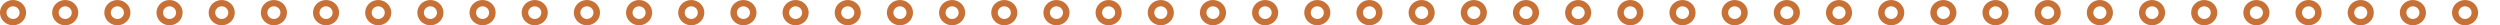 <?xml version="1.0" encoding="UTF-8" standalone="no"?>
<!-- Created with Inkscape (http://www.inkscape.org/) -->

<svg
   xmlns:dc="http://purl.org/dc/elements/1.1/"
   xmlns:cc="http://creativecommons.org/ns#"
   xmlns:rdf="http://www.w3.org/1999/02/22-rdf-syntax-ns#"
   xmlns:svg="http://www.w3.org/2000/svg"
   xmlns="http://www.w3.org/2000/svg"
   xmlns:xlink="http://www.w3.org/1999/xlink"
   xmlns:sodipodi="http://sodipodi.sourceforge.net/DTD/sodipodi-0.dtd"
   xmlns:inkscape="http://www.inkscape.org/namespaces/inkscape"
   width="442.02mm"
   height="4.465mm"
   viewBox="0 0 442.02 4.465"
   version="1.1"
   id="svg3877"
   inkscape:version="0.92.4 (5da689c313, 2019-01-14)"
   sodipodi:docname="Style10_CoffeeCordial.svg">
  <defs
     id="defs3871" />
  <sodipodi:namedview
     id="base"
     pagecolor="#ffffff"
     bordercolor="#666666"
     borderopacity="1.0"
     inkscape:pageopacity="0.0"
     inkscape:pageshadow="2"
     inkscape:zoom="22.4"
     inkscape:cx="9.966269"
     inkscape:cy="12.793436"
     inkscape:document-units="mm"
     inkscape:current-layer="layer1"
     showgrid="false"
     inkscape:window-width="3000"
     inkscape:window-height="1895"
     inkscape:window-x="-13"
     inkscape:window-y="-13"
     inkscape:window-maximized="1"
     fit-margin-top="0"
     fit-margin-left="0"
     fit-margin-right="0"
     fit-margin-bottom="0" />
  <g
     inkscape:label="Layer 1"
     inkscape:groupmode="layer"
     id="layer1"
     transform="translate(-41.895,-143.867)">
    <g
       transform="matrix(0.25,0,0,0.25,26.174,131.003)"
       id="layer1-6"
       inkscape:label="Layer 1"
       inkscape:tile-cx="2.3060608"
       inkscape:tile-cy="2.2368143"
       inkscape:tile-w="4.6121216"
       inkscape:tile-h="4.4560586"
       inkscape:tile-x0="-2.6747685e-08"
       inkscape:tile-y0="0.0087849892"
       style="fill:#c87137">
      <path
         style="fill:#c87137;stroke:none;stroke-width:0.816;stroke-miterlimit:4;stroke-dasharray:none;stroke-opacity:0.927"
         d="M 8.717 0.033 A 8.716 8.421 0 0 0 0 8.455 A 8.716 8.421 0 0 0 8.717 16.875 A 8.716 8.421 0 0 0 17.432 8.455 A 8.716 8.421 0 0 0 8.717 0.033 z M 8.717 4.244 A 4.358 4.21 0 0 1 13.074 8.455 A 4.358 4.21 0 0 1 8.717 12.664 A 4.358 4.21 0 0 1 4.357 8.455 A 4.358 4.21 0 0 1 8.717 4.244 z "
         transform="matrix(1.058,0,0,1.058,62.886,51.457)"
         id="path868" />
    </g>
    <use
       x="0"
       y="0"
       inkscape:tiled-clone-of="#layer1-6"
       xlink:href="#layer1-6"
       transform="translate(9.224)"
       id="use988" />
    <use
       x="0"
       y="0"
       inkscape:tiled-clone-of="#layer1-6"
       xlink:href="#layer1-6"
       transform="translate(18.448)"
       id="use990" />
    <use
       x="0"
       y="0"
       inkscape:tiled-clone-of="#layer1-6"
       xlink:href="#layer1-6"
       transform="translate(27.673)"
       id="use992" />
    <use
       x="0"
       y="0"
       inkscape:tiled-clone-of="#layer1-6"
       xlink:href="#layer1-6"
       transform="translate(36.897)"
       id="use994" />
    <use
       x="0"
       y="0"
       inkscape:tiled-clone-of="#layer1-6"
       xlink:href="#layer1-6"
       transform="translate(46.121)"
       id="use996" />
    <use
       x="0"
       y="0"
       inkscape:tiled-clone-of="#layer1-6"
       xlink:href="#layer1-6"
       transform="translate(55.345)"
       id="use998" />
    <use
       x="0"
       y="0"
       inkscape:tiled-clone-of="#layer1-6"
       xlink:href="#layer1-6"
       transform="translate(64.57)"
       id="use1000" />
    <use
       x="0"
       y="0"
       inkscape:tiled-clone-of="#layer1-6"
       xlink:href="#layer1-6"
       transform="translate(73.794)"
       id="use1002" />
    <use
       x="0"
       y="0"
       inkscape:tiled-clone-of="#layer1-6"
       xlink:href="#layer1-6"
       transform="translate(83.018)"
       id="use1004" />
    <use
       x="0"
       y="0"
       inkscape:tiled-clone-of="#layer1-6"
       xlink:href="#layer1-6"
       transform="translate(92.242)"
       id="use1006" />
    <use
       x="0"
       y="0"
       inkscape:tiled-clone-of="#layer1-6"
       xlink:href="#layer1-6"
       transform="translate(101.467)"
       id="use1008" />
    <use
       x="0"
       y="0"
       inkscape:tiled-clone-of="#layer1-6"
       xlink:href="#layer1-6"
       transform="translate(110.691)"
       id="use1010" />
    <use
       x="0"
       y="0"
       inkscape:tiled-clone-of="#layer1-6"
       xlink:href="#layer1-6"
       transform="translate(119.915)"
       id="use1012" />
    <use
       x="0"
       y="0"
       inkscape:tiled-clone-of="#layer1-6"
       xlink:href="#layer1-6"
       transform="translate(129.139)"
       id="use1014" />
    <use
       x="0"
       y="0"
       inkscape:tiled-clone-of="#layer1-6"
       xlink:href="#layer1-6"
       transform="translate(138.364)"
       id="use1016" />
    <use
       x="0"
       y="0"
       inkscape:tiled-clone-of="#layer1-6"
       xlink:href="#layer1-6"
       transform="translate(147.588)"
       id="use1018" />
    <use
       x="0"
       y="0"
       inkscape:tiled-clone-of="#layer1-6"
       xlink:href="#layer1-6"
       transform="translate(156.812)"
       id="use1020" />
    <use
       x="0"
       y="0"
       inkscape:tiled-clone-of="#layer1-6"
       xlink:href="#layer1-6"
       transform="translate(166.036)"
       id="use1022" />
    <use
       x="0"
       y="0"
       inkscape:tiled-clone-of="#layer1-6"
       xlink:href="#layer1-6"
       transform="translate(175.261)"
       id="use1024" />
    <use
       x="0"
       y="0"
       inkscape:tiled-clone-of="#layer1-6"
       xlink:href="#layer1-6"
       transform="translate(184.485)"
       id="use1026" />
    <use
       x="0"
       y="0"
       inkscape:tiled-clone-of="#layer1-6"
       xlink:href="#layer1-6"
       transform="translate(193.709)"
       id="use1028" />
    <use
       x="0"
       y="0"
       inkscape:tiled-clone-of="#layer1-6"
       xlink:href="#layer1-6"
       transform="translate(202.933)"
       id="use1030" />
    <use
       x="0"
       y="0"
       inkscape:tiled-clone-of="#layer1-6"
       xlink:href="#layer1-6"
       transform="translate(212.158)"
       id="use1032" />
    <use
       x="0"
       y="0"
       inkscape:tiled-clone-of="#layer1-6"
       xlink:href="#layer1-6"
       transform="translate(221.382)"
       id="use1034" />
    <use
       x="0"
       y="0"
       inkscape:tiled-clone-of="#layer1-6"
       xlink:href="#layer1-6"
       transform="translate(230.606)"
       id="use1036" />
    <use
       x="0"
       y="0"
       inkscape:tiled-clone-of="#layer1-6"
       xlink:href="#layer1-6"
       transform="translate(239.83)"
       id="use1038" />
    <use
       x="0"
       y="0"
       inkscape:tiled-clone-of="#layer1-6"
       xlink:href="#layer1-6"
       transform="translate(249.055)"
       id="use1040" />
    <use
       x="0"
       y="0"
       inkscape:tiled-clone-of="#layer1-6"
       xlink:href="#layer1-6"
       transform="translate(258.279)"
       id="use1042" />
    <use
       x="0"
       y="0"
       inkscape:tiled-clone-of="#layer1-6"
       xlink:href="#layer1-6"
       transform="translate(267.503)"
       id="use1044" />
    <use
       x="0"
       y="0"
       inkscape:tiled-clone-of="#layer1-6"
       xlink:href="#layer1-6"
       transform="translate(276.727)"
       id="use1046" />
    <use
       x="0"
       y="0"
       inkscape:tiled-clone-of="#layer1-6"
       xlink:href="#layer1-6"
       transform="translate(285.952)"
       id="use1048" />
    <use
       x="0"
       y="0"
       inkscape:tiled-clone-of="#layer1-6"
       xlink:href="#layer1-6"
       transform="translate(295.176)"
       id="use1050" />
    <use
       x="0"
       y="0"
       inkscape:tiled-clone-of="#layer1-6"
       xlink:href="#layer1-6"
       transform="translate(304.4)"
       id="use1052" />
    <use
       x="0"
       y="0"
       inkscape:tiled-clone-of="#layer1-6"
       xlink:href="#layer1-6"
       transform="translate(313.624)"
       id="use1054" />
    <use
       x="0"
       y="0"
       inkscape:tiled-clone-of="#layer1-6"
       xlink:href="#layer1-6"
       transform="translate(322.849)"
       id="use1056" />
    <use
       x="0"
       y="0"
       inkscape:tiled-clone-of="#layer1-6"
       xlink:href="#layer1-6"
       transform="translate(332.073)"
       id="use1058" />
    <use
       x="0"
       y="0"
       inkscape:tiled-clone-of="#layer1-6"
       xlink:href="#layer1-6"
       transform="translate(341.297)"
       id="use1060" />
    <use
       x="0"
       y="0"
       inkscape:tiled-clone-of="#layer1-6"
       xlink:href="#layer1-6"
       transform="translate(350.521)"
       id="use1062" />
    <use
       x="0"
       y="0"
       inkscape:tiled-clone-of="#layer1-6"
       xlink:href="#layer1-6"
       transform="translate(359.745)"
       id="use1064" />
    <use
       x="0"
       y="0"
       inkscape:tiled-clone-of="#layer1-6"
       xlink:href="#layer1-6"
       transform="translate(368.97)"
       id="use1066" />
    <use
       x="0"
       y="0"
       inkscape:tiled-clone-of="#layer1-6"
       xlink:href="#layer1-6"
       transform="translate(378.194)"
       id="use1068" />
    <use
       x="0"
       y="0"
       inkscape:tiled-clone-of="#layer1-6"
       xlink:href="#layer1-6"
       transform="translate(387.418)"
       id="use1070" />
    <use
       x="0"
       y="0"
       inkscape:tiled-clone-of="#layer1-6"
       xlink:href="#layer1-6"
       transform="translate(396.642)"
       id="use1072" />
    <use
       x="0"
       y="0"
       inkscape:tiled-clone-of="#layer1-6"
       xlink:href="#layer1-6"
       transform="translate(405.867)"
       id="use1074" />
    <use
       x="0"
       y="0"
       inkscape:tiled-clone-of="#layer1-6"
       xlink:href="#layer1-6"
       transform="translate(415.091)"
       id="use1076" />
    <use
       x="0"
       y="0"
       inkscape:tiled-clone-of="#layer1-6"
       xlink:href="#layer1-6"
       transform="translate(424.315)"
       id="use1078" />
    <use
       x="0"
       y="0"
       inkscape:tiled-clone-of="#layer1-6"
       xlink:href="#layer1-6"
       transform="translate(433.539)"
       id="use1080" />
    <use
       x="0"
       y="0"
       inkscape:tiled-clone-of="#layer1-6"
       xlink:href="#layer1-6"
       transform="translate(442.764)"
       id="use1082" />
    <use
       x="0"
       y="0"
       inkscape:tiled-clone-of="#layer1-6"
       xlink:href="#layer1-6"
       transform="translate(451.988)"
       id="use1084" />
  </g>
</svg>
